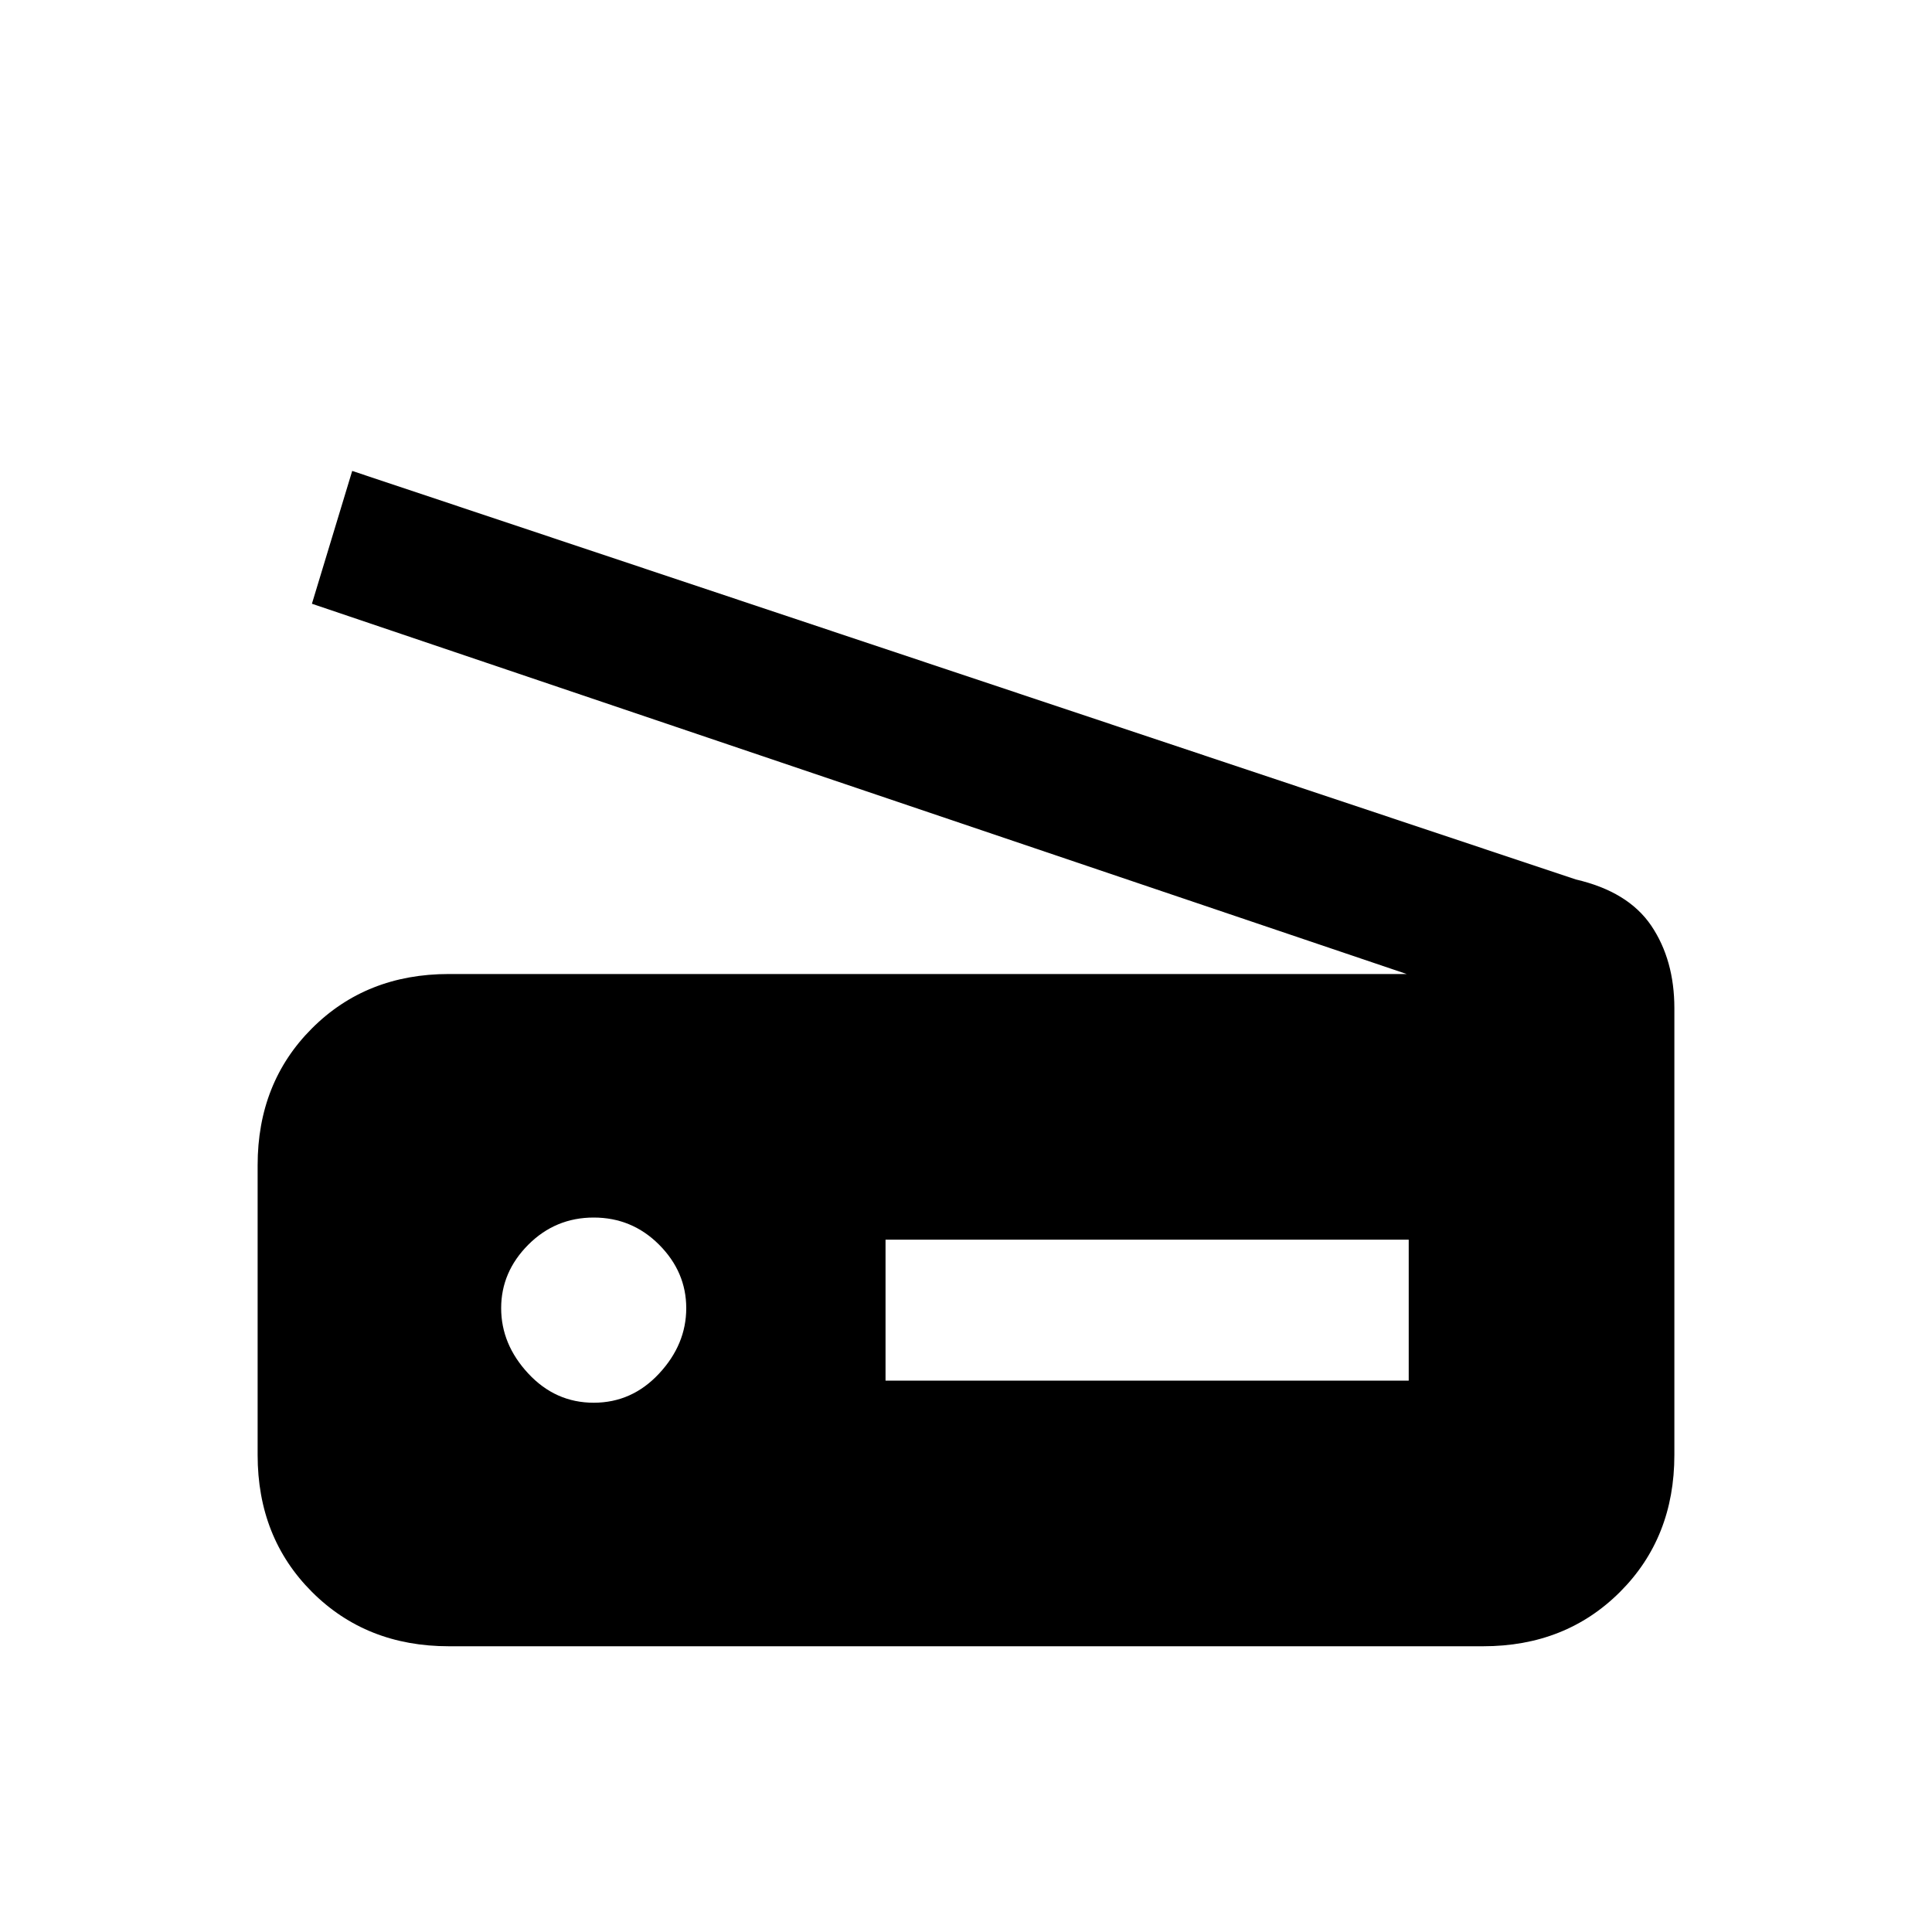 <svg xmlns="http://www.w3.org/2000/svg" height="20" width="20"><path d="M14.562 10.083 3.229 6.25 3.646 4.875 16.312 9.104Q16.854 9.229 17.094 9.583Q17.333 9.938 17.333 10.438V15.062Q17.333 15.917 16.771 16.479Q16.208 17.042 15.354 17.042H4.646Q3.792 17.042 3.229 16.479Q2.667 15.917 2.667 15.062V12.062Q2.667 11.208 3.229 10.646Q3.792 10.083 4.646 10.083ZM9.167 14.292H14.583V12.833H9.167ZM6.146 14.521Q6.542 14.521 6.823 14.219Q7.104 13.917 7.104 13.542Q7.104 13.167 6.823 12.885Q6.542 12.604 6.146 12.604Q5.75 12.604 5.469 12.885Q5.188 13.167 5.188 13.542Q5.188 13.917 5.469 14.219Q5.75 14.521 6.146 14.521Z"/></svg>